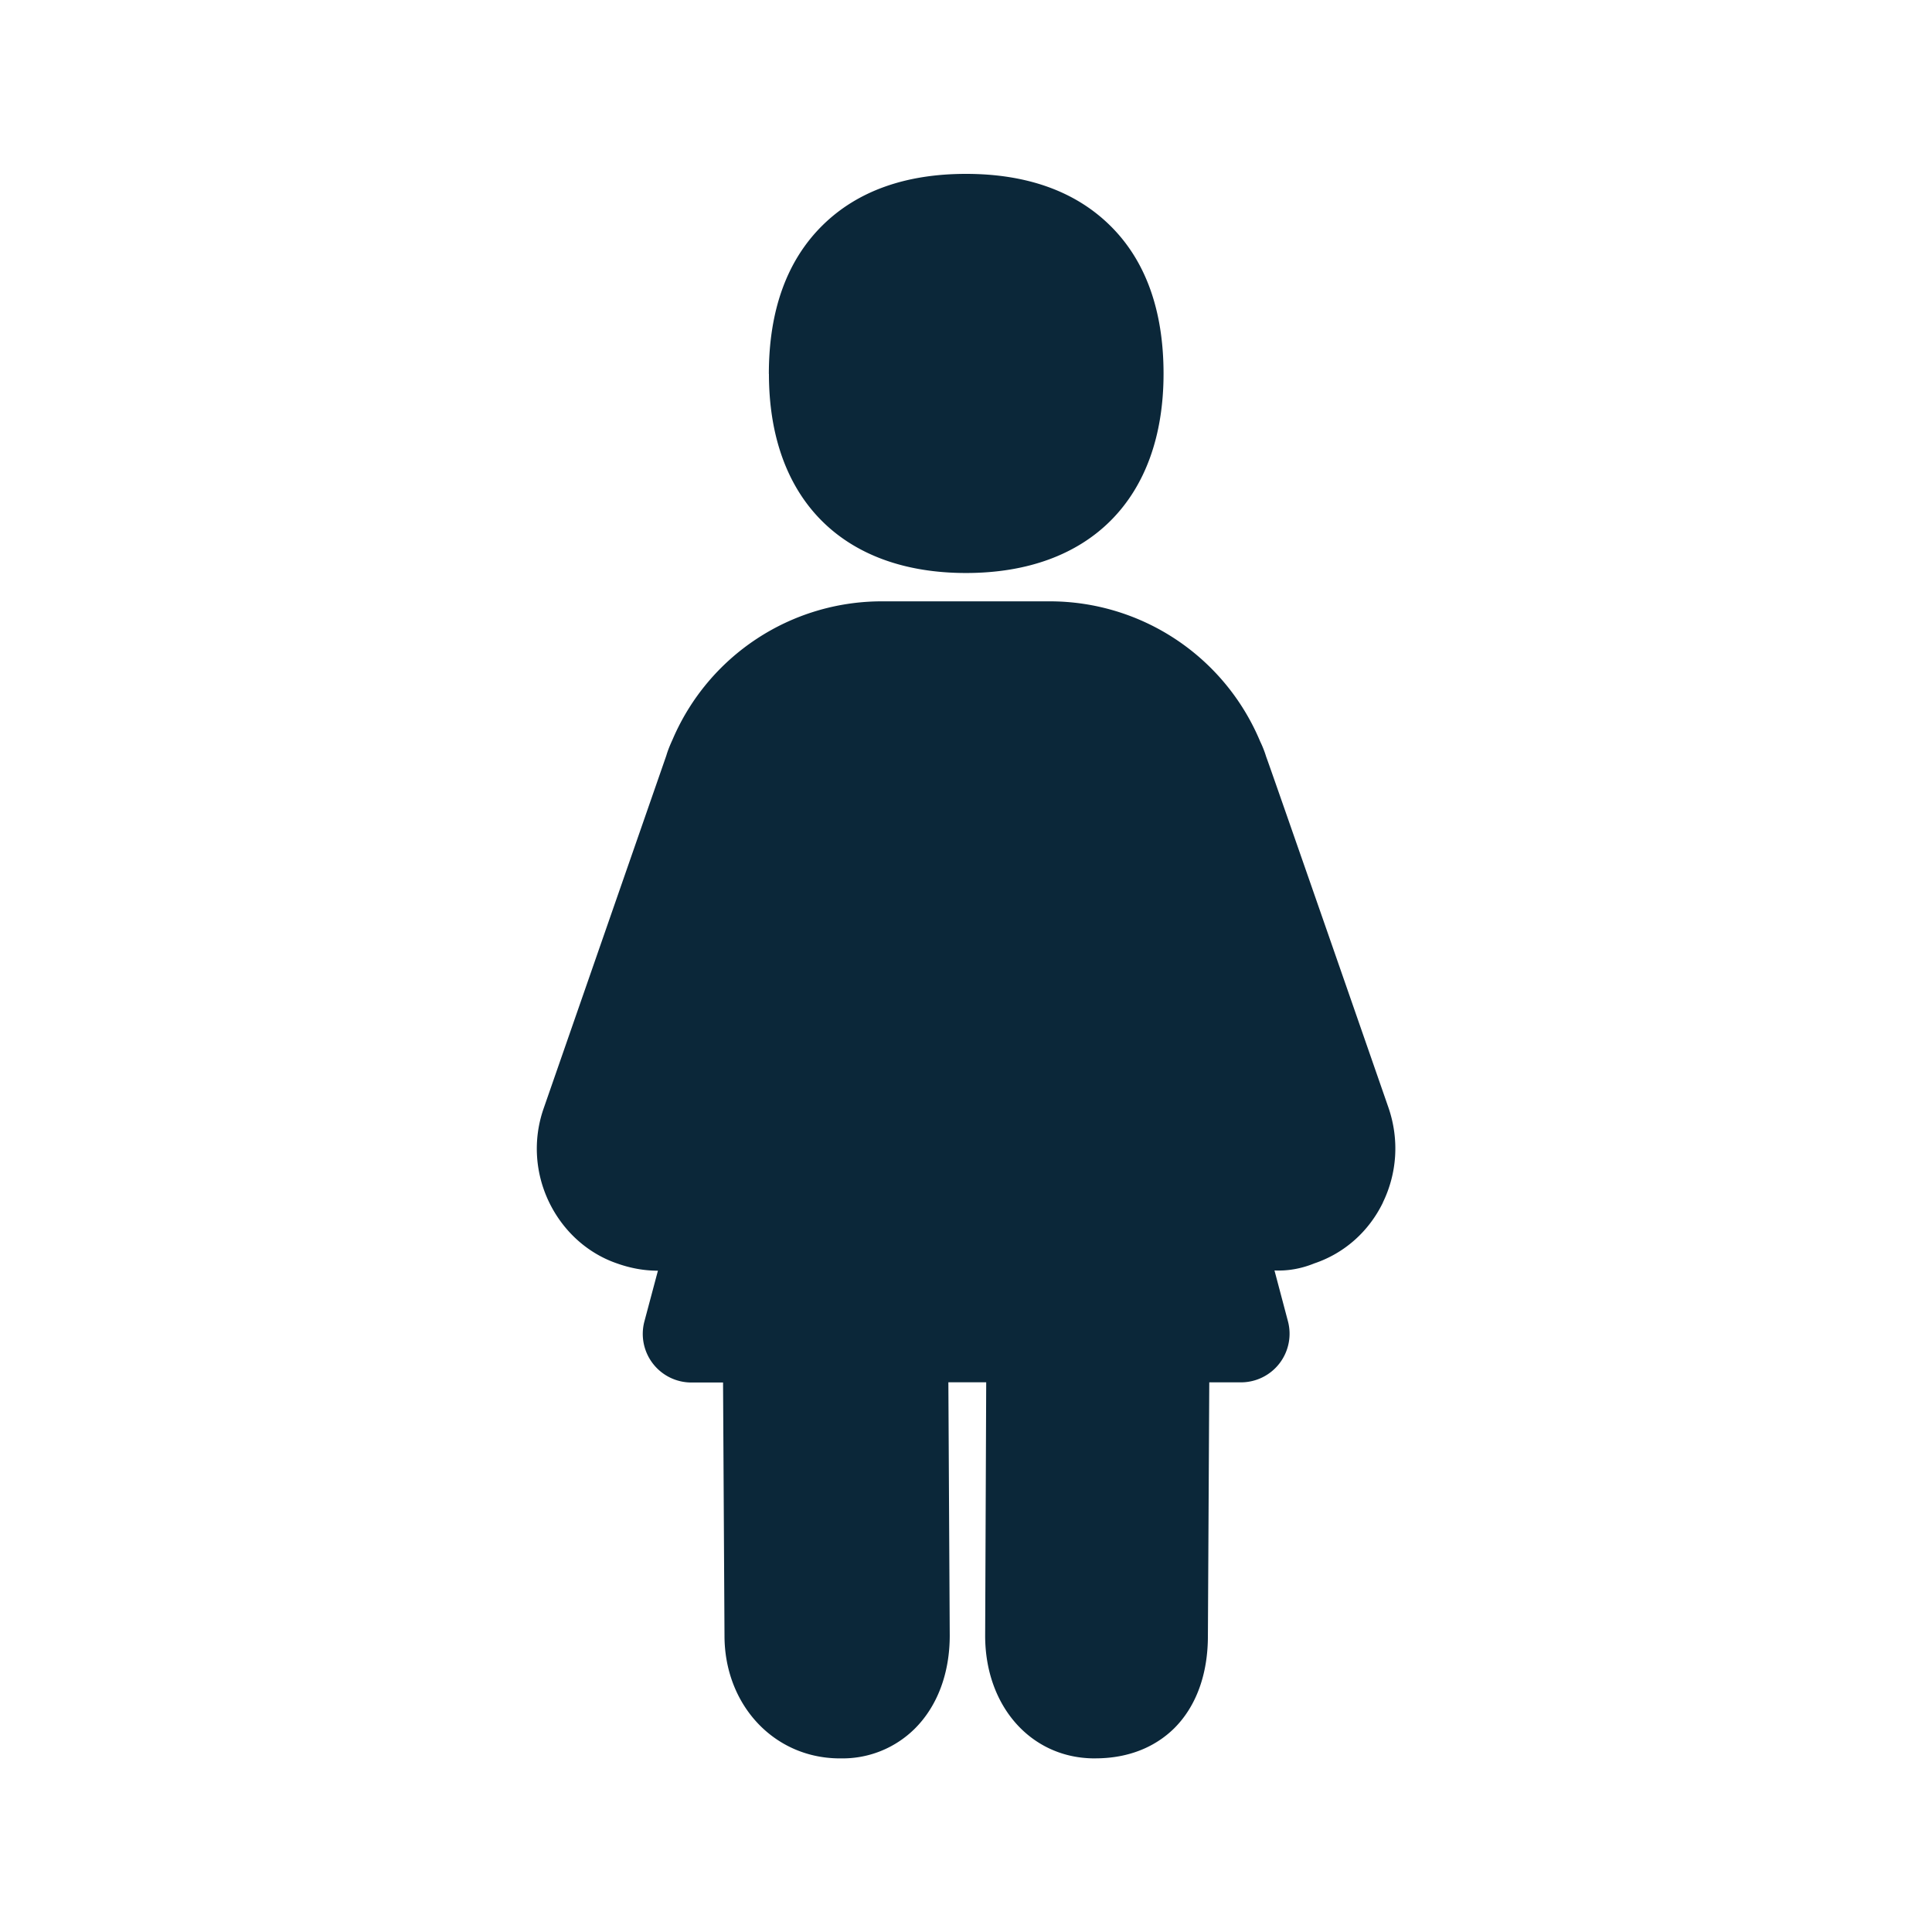<svg xmlns="http://www.w3.org/2000/svg" width="24" height="24" fill="none"><path fill="#0B2739" d="M9.552 4.645c0 1.549.915 2.473 2.448 2.473 1.535 0 2.454-.924 2.454-2.476 0-.793-.227-1.418-.676-1.852-.43-.417-1.028-.63-1.778-.63s-1.348.213-1.779.636c-.445.437-.67 1.059-.67 1.849m7.627 10.294c.177-.364.205-.779.073-1.171 0 0-1.518-4.37-1.521-4.364a1.328 1.328 0 0 0-.076-.194 2.833 2.833 0 0 0-2.605-1.74h-2.098a2.826 2.826 0 0 0-2.594 1.712c-.036.079-.061.14-.08.205L6.75 13.779c-.131.384-.103.801.076 1.165.177.359.48.628.84.751.166.059.334.09.505.09h.002l-.168.63a.604.604 0 0 0 .577.759h.4l.018 3.146c0 .848.6 1.504 1.398 1.523h.036c.347.009.68-.123.927-.366.283-.28.437-.69.437-1.16l-.017-3.146h.47l-.013 3.149c0 .868.56 1.507 1.33 1.523h.037c.501 0 .81-.204.983-.375.272-.272.417-.67.417-1.146l.017-3.15h.4a.604.604 0 0 0 .577-.76l-.167-.63c.168.008.336-.023.493-.087.375-.126.678-.395.854-.756"/></svg>